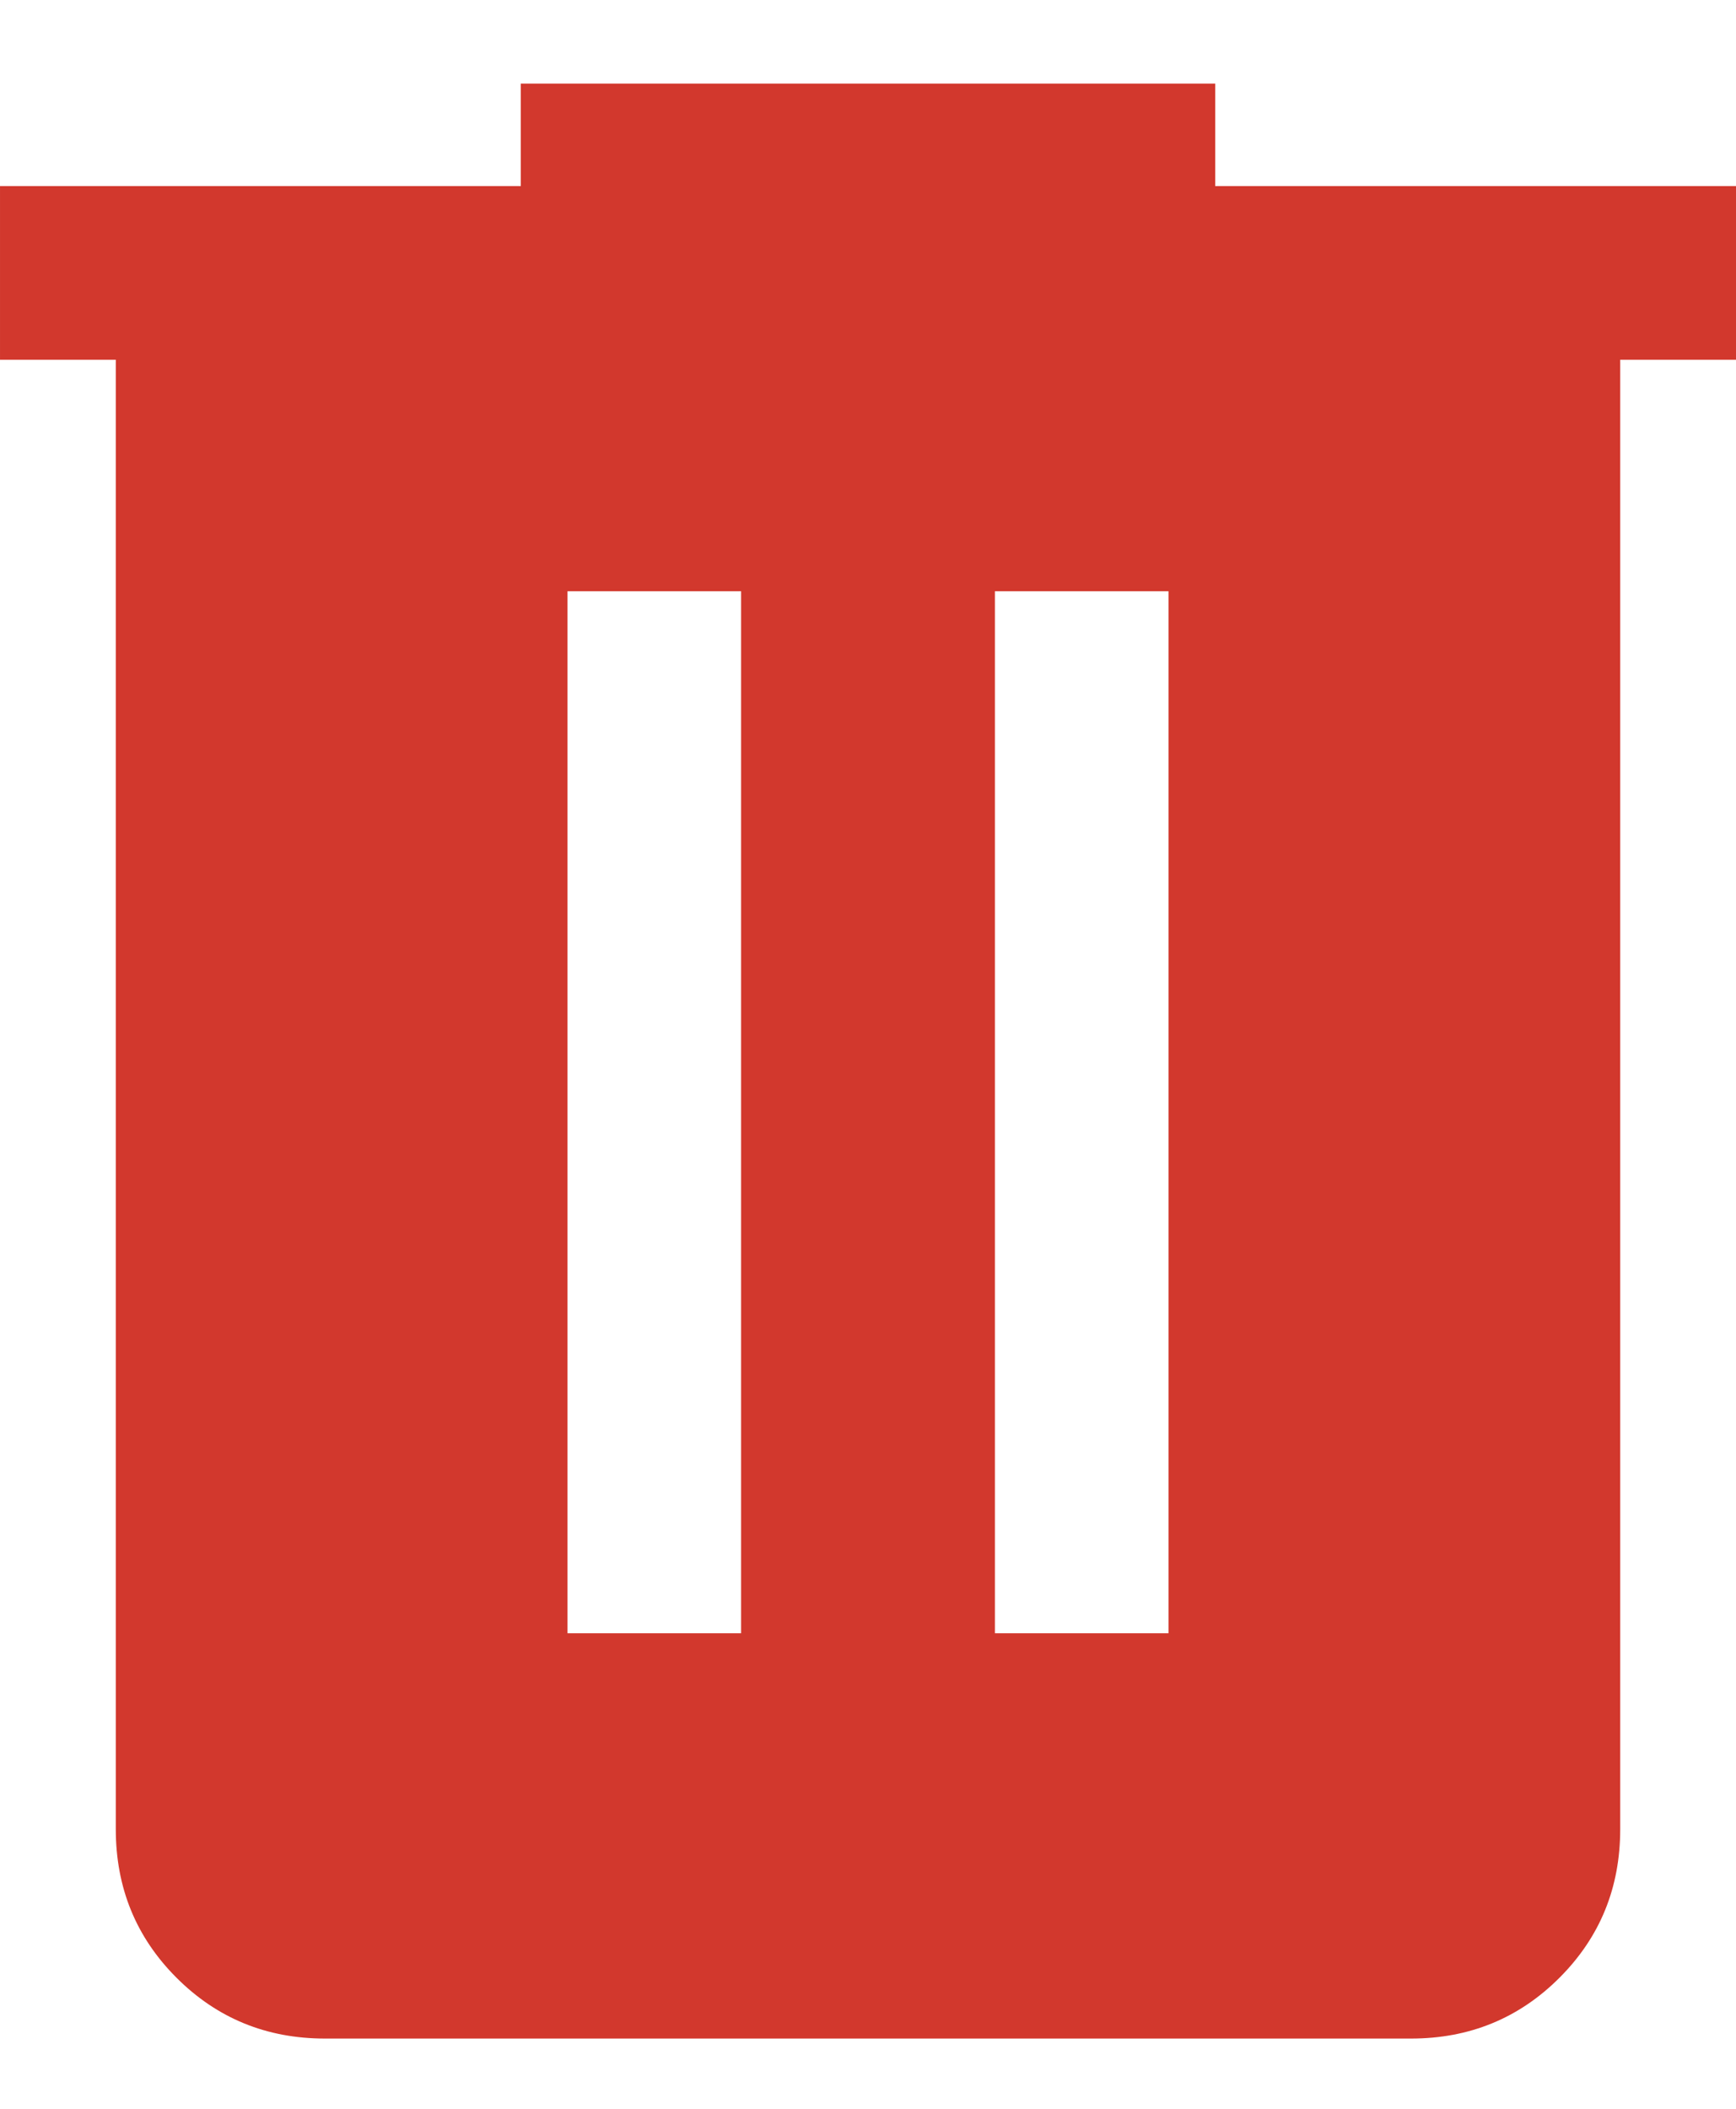 <svg width="14" height="17" viewBox="0 0 10 12" fill="none" xmlns="http://www.w3.org/2000/svg">
<path d="M1.872 11.667C1.535 11.667 1.25 11.55 1.017 11.317C0.783 11.083 0.667 10.798 0.667 10.461V2H3.05176e-05V1H3V0.41H7V1H10V2H9.333V10.461C9.333 10.798 9.217 11.083 8.983 11.317C8.75 11.55 8.465 11.667 8.128 11.667H1.872ZM3.269 9.333H4.269V3.333H3.269V9.333ZM5.731 9.333H6.731V3.333H5.731V9.333Z" fill="#D2382D"/>
</svg>

